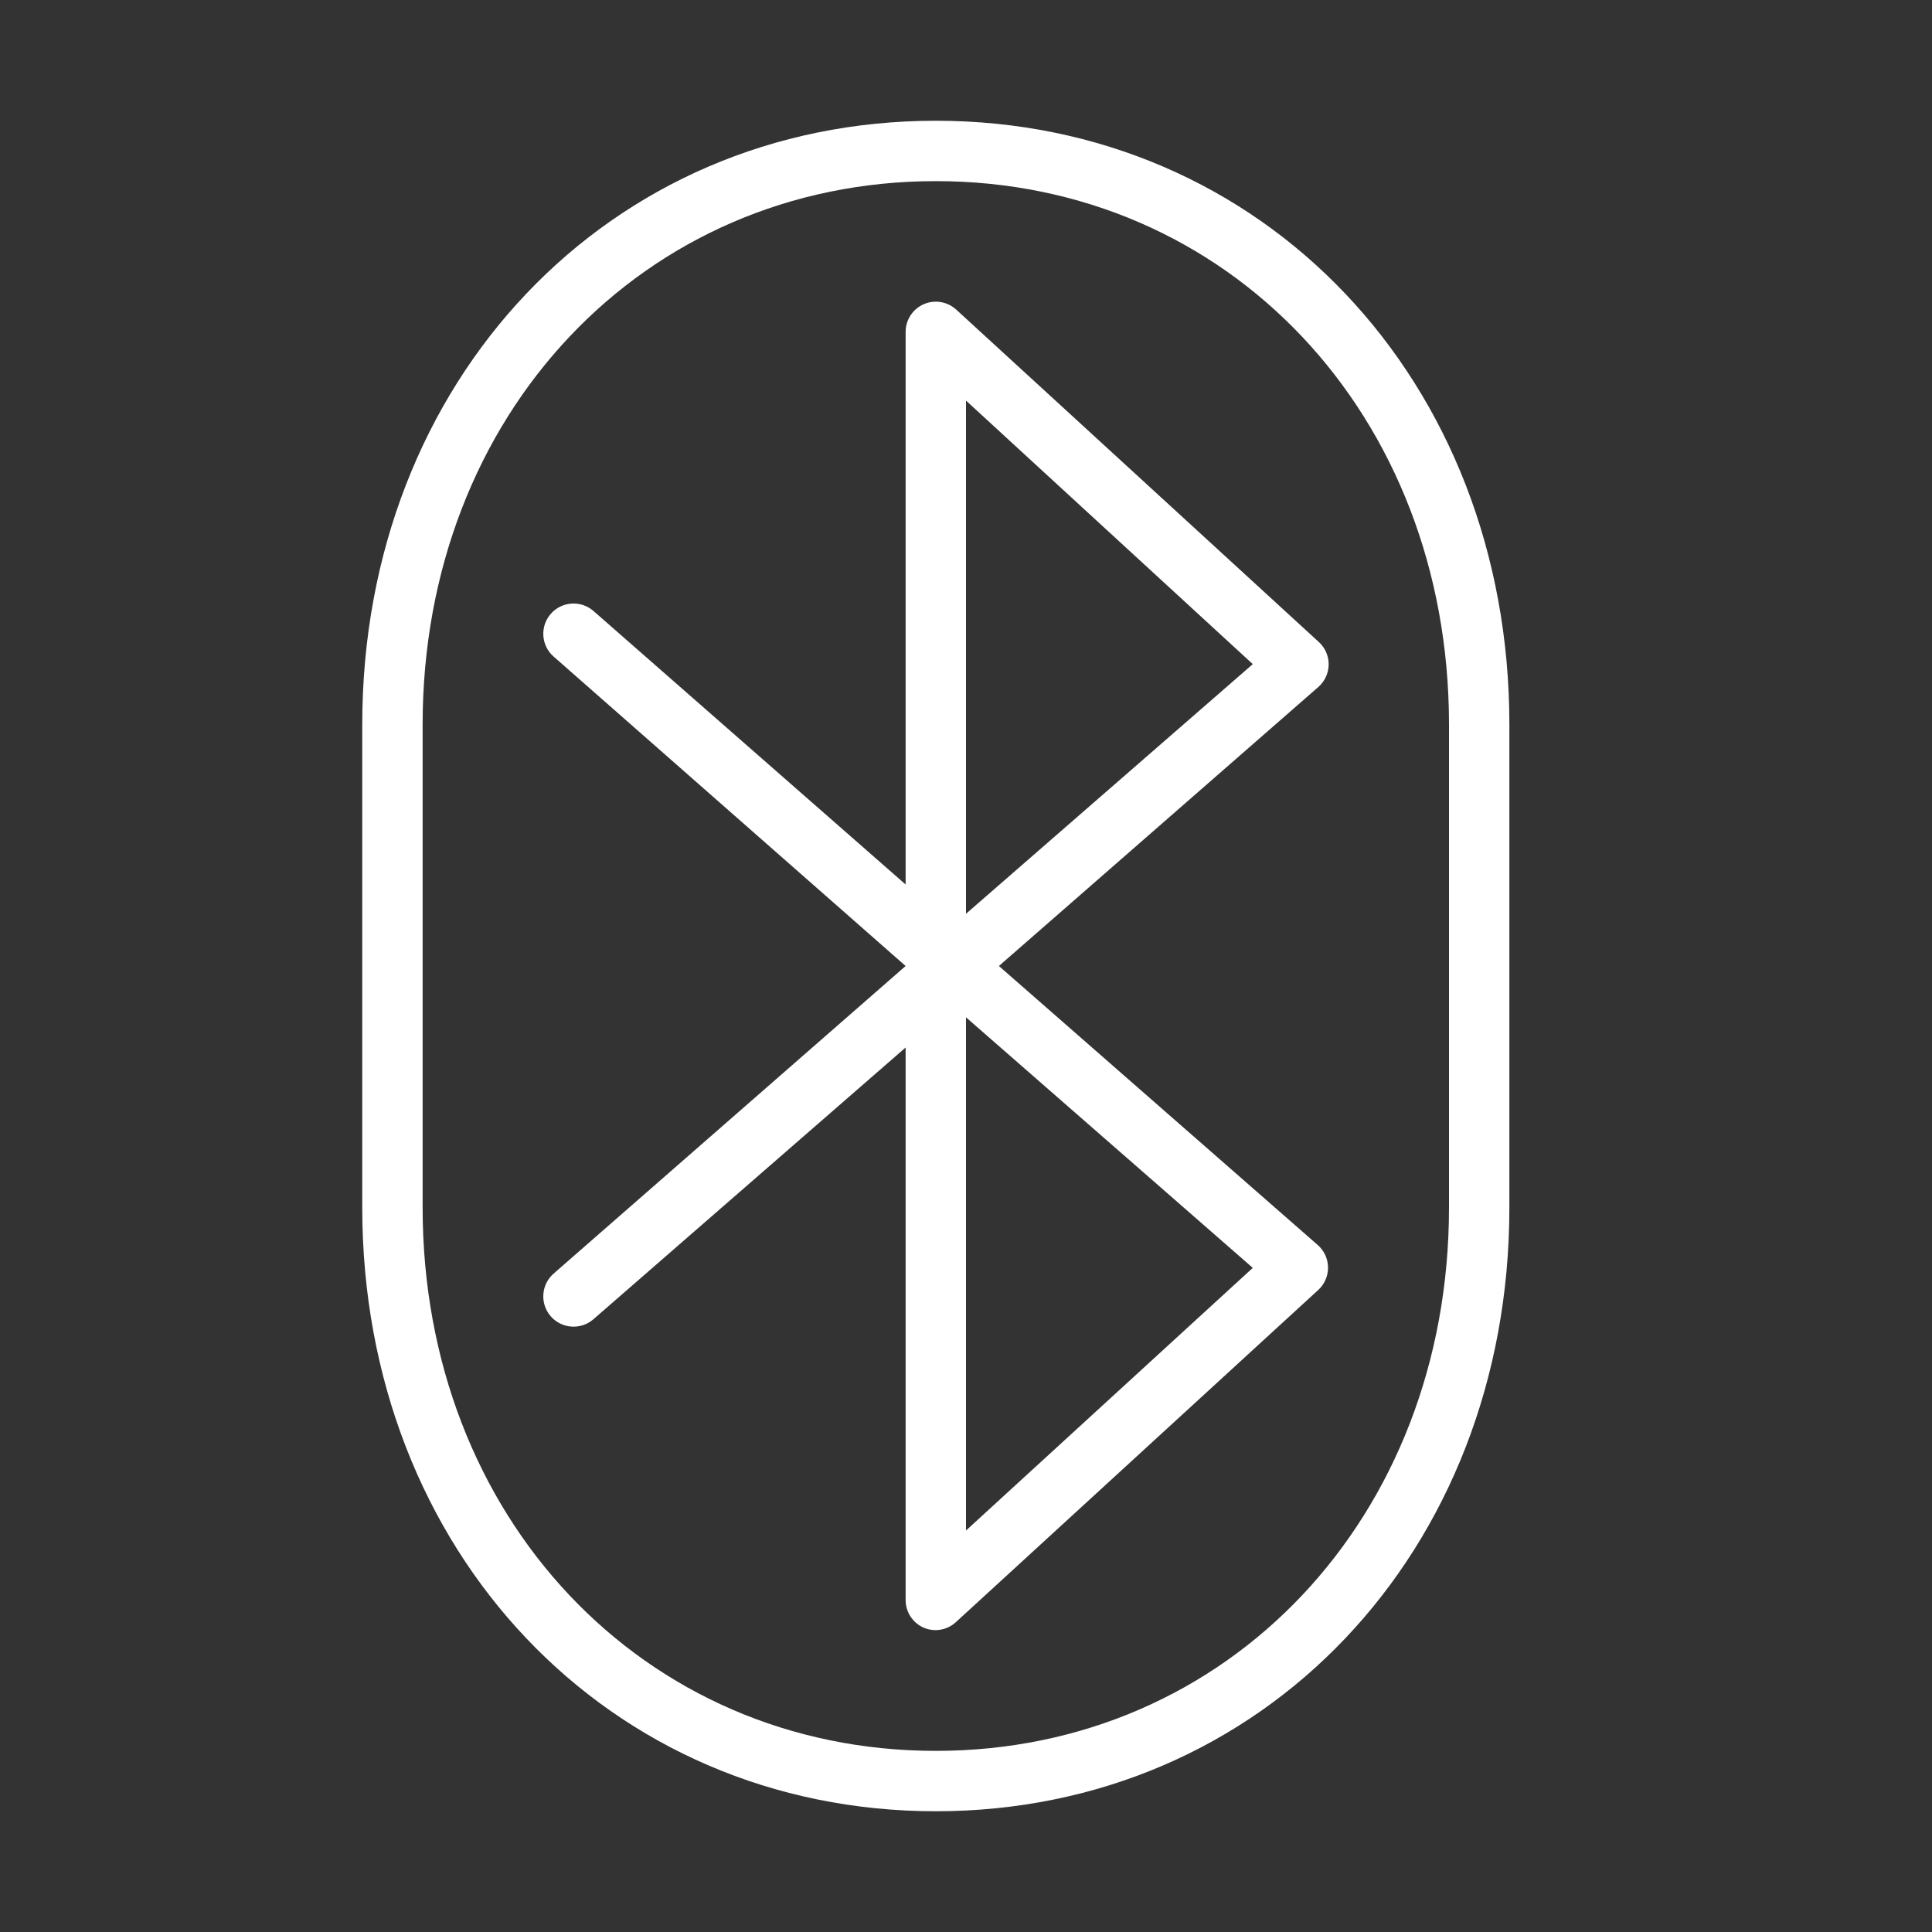 <?xml version="1.0" encoding="utf-8"?>
<!-- Generator: Adobe Illustrator 15.0.0, SVG Export Plug-In . SVG Version: 6.00 Build 0)  -->
<!DOCTYPE svg PUBLIC "-//W3C//DTD SVG 1.1//EN" "http://www.w3.org/Graphics/SVG/1.1/DTD/svg11.dtd">
<svg version="1.1" id="Layer_1" xmlns="http://www.w3.org/2000/svg" xmlns:xlink="http://www.w3.org/1999/xlink" x="0px" y="0px"
	 width="64px" height="64px" viewBox="0 0 64 64" enable-background="new 0 0 64 64" xml:space="preserve">
<rect x="0" y="0" width="64" height="64" fill="#333333" stroke="none"/>
<title>bluetooth</title>
<path id="bluetooth" fill="#FFFFFF" d="M31,60c-10.83,0-19-8.6-19-20V24c0-11.4,8.17-20,19-20s19,8.6,19,20v16
	C50,51.4,41.83,60,31,60z M31,6c-9.69,0-17,7.74-17,18v16c0,10.26,7.31,18,17,18c9.689,0,17-7.74,17-18V24C48,13.74,40.689,6,31,6z
	 M31,54c-0.137,0.001-0.273-0.026-0.4-0.08c-0.366-0.16-0.602-0.521-0.6-0.92V34.7l-10.34,9c-0.417,0.364-1.051,0.321-1.415-0.095
	c-0.365-0.418-0.322-1.051,0.095-1.416L30,32l0,0L18.34,21.75c-0.417-0.364-0.459-0.998-0.095-1.415
	c0.364-0.417,0.998-0.459,1.415-0.095l0,0L30,29.3V11c-0.004-0.552,0.441-1.003,0.993-1.007c0.254-0.002,0.5,0.094,0.687,0.267
	l12,11c0.412,0.369,0.447,1.001,0.078,1.412c-0.024,0.027-0.051,0.054-0.078,0.078L33.09,32l10.57,9.25
	c0.411,0.368,0.446,1,0.078,1.412c-0.025,0.027-0.051,0.053-0.078,0.078l-12,11C31.479,53.904,31.244,53.997,31,54z M32,33.7v17
	l9.5-8.7L32,33.7z M32,13.27v17L41.5,22L32,13.27z"/>
</svg>
